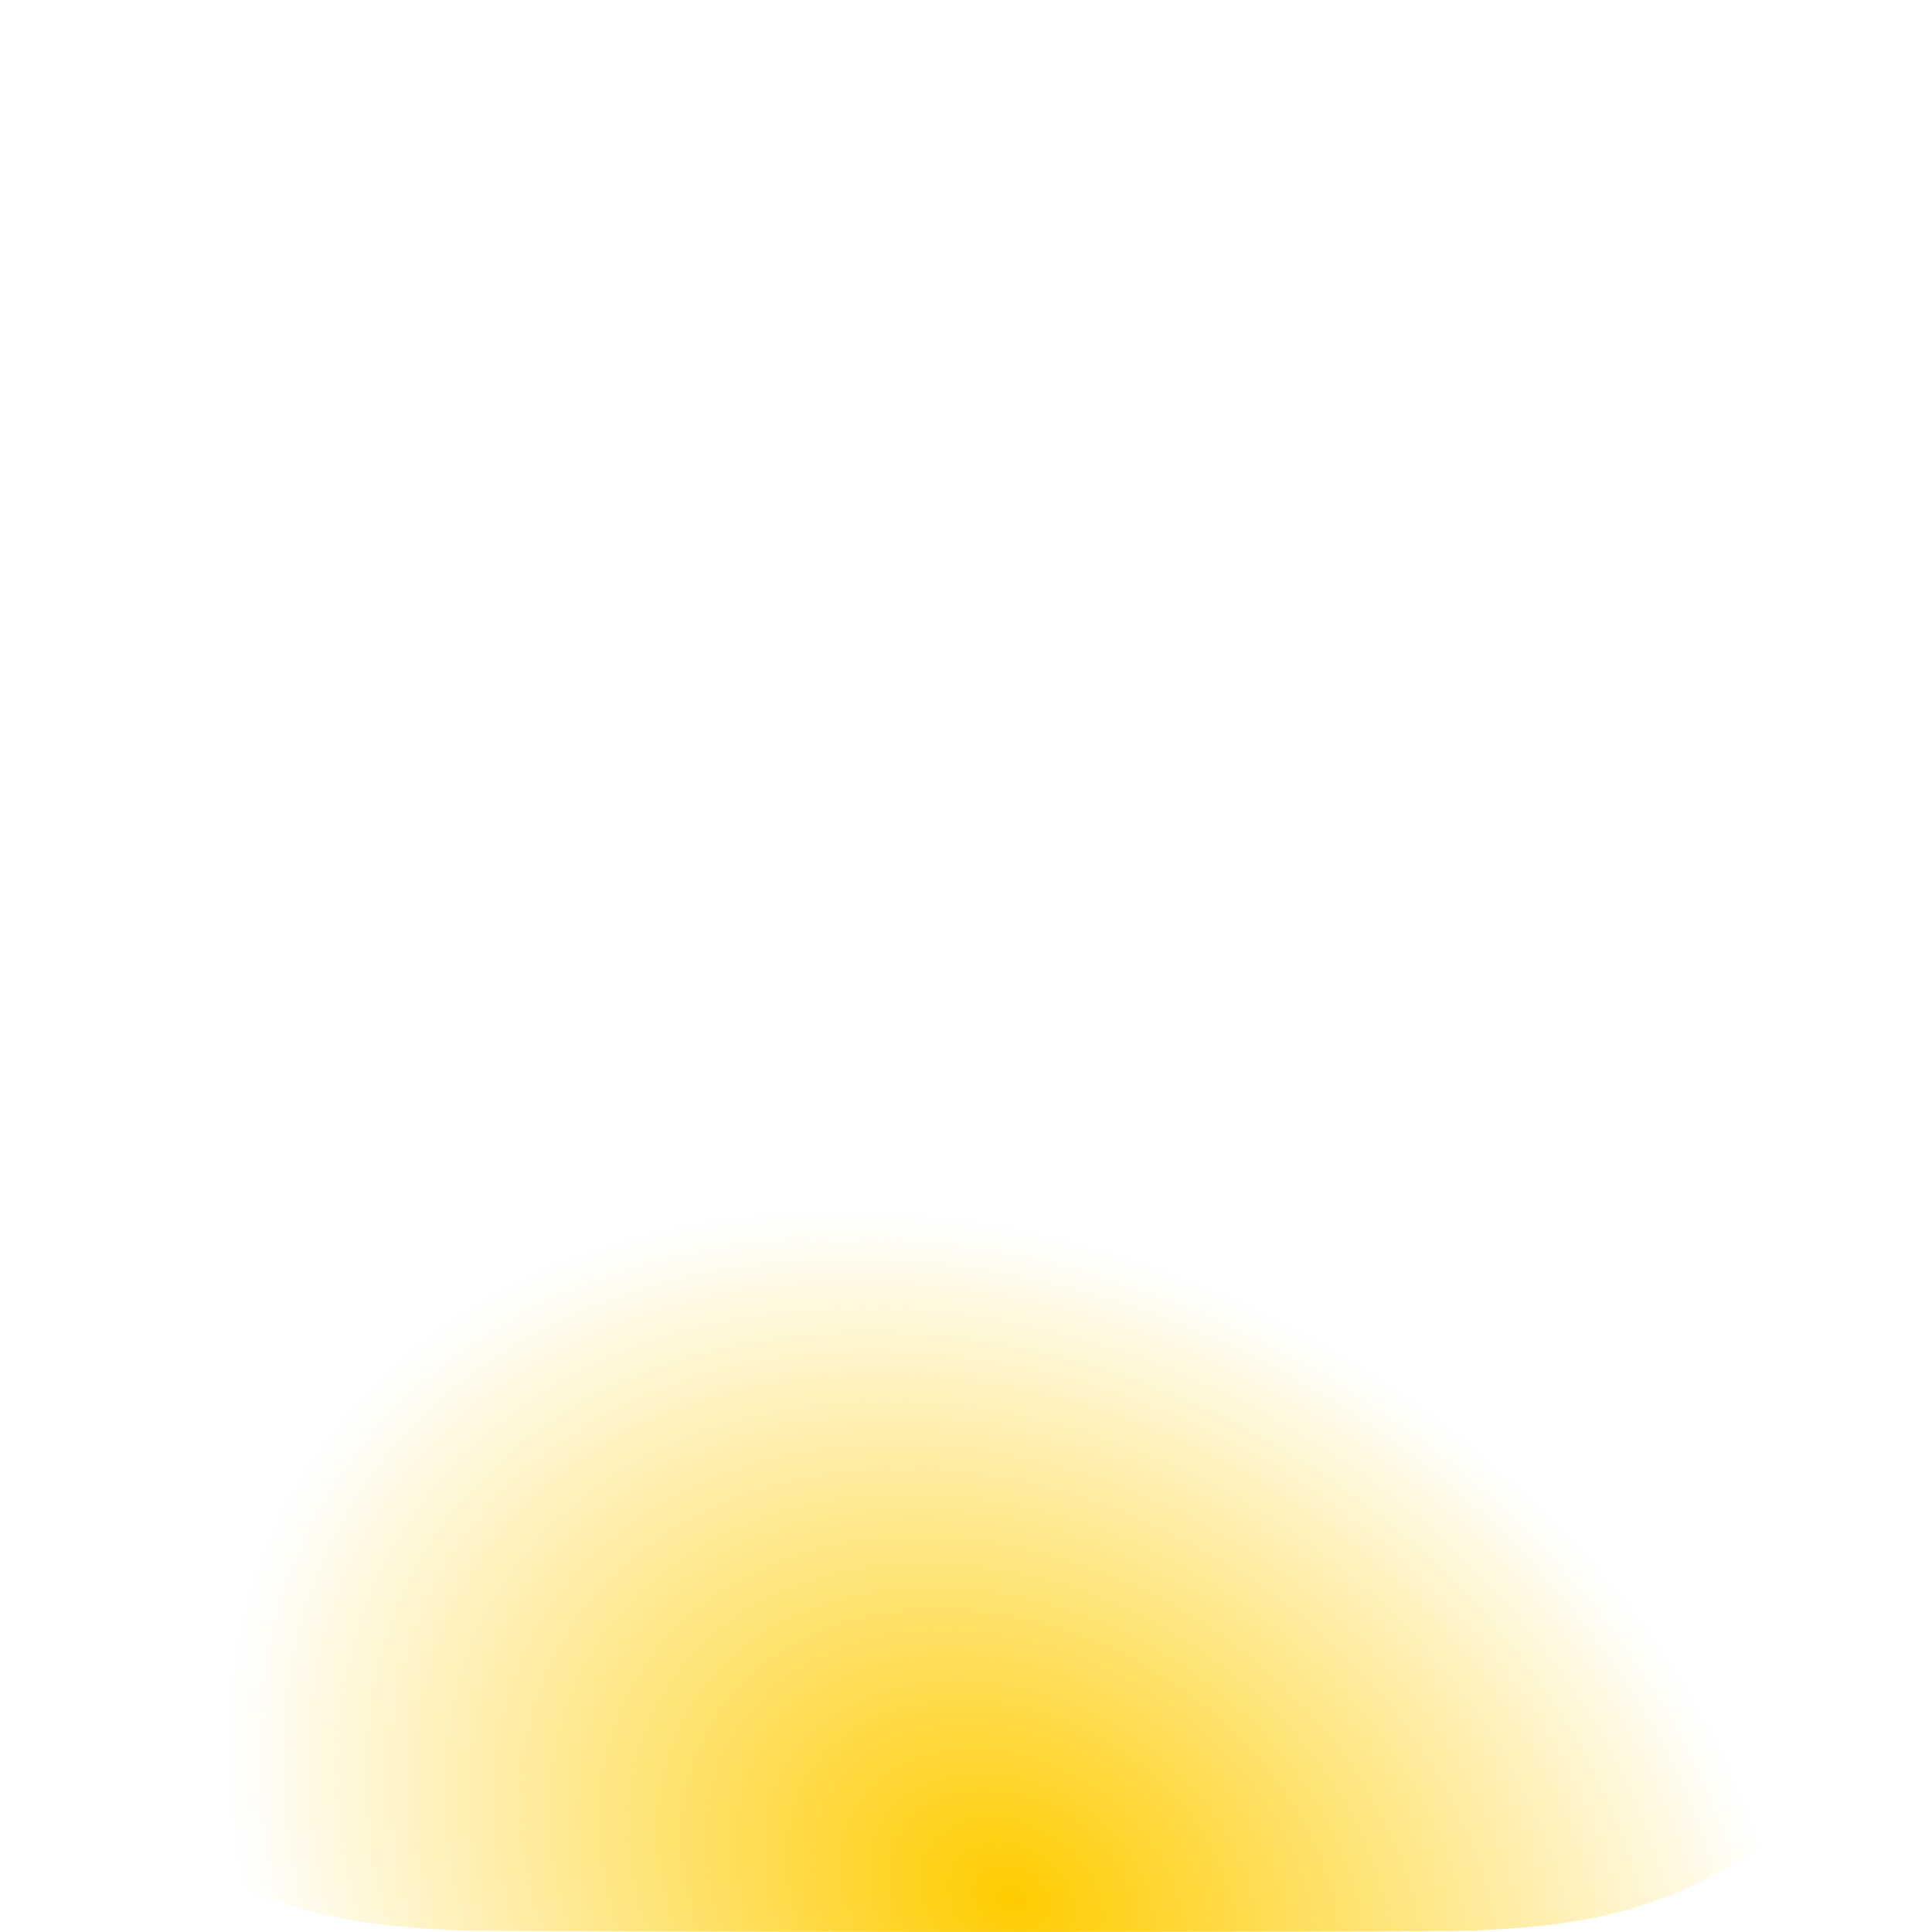 <?xml version="1.0" encoding="UTF-8" standalone="no"?><svg width='230' height='230' viewBox='0 0 230 230' fill='none' xmlns='http://www.w3.org/2000/svg'>
<path d='M115.035 0C67.027 0 52.984 0.049 50.253 0.274C40.402 1.096 34.27 2.646 27.59 5.975C22.442 8.531 18.381 11.495 14.379 15.651C7.079 23.225 2.658 32.546 1.059 43.624C0.282 49.001 0.053 50.101 0.008 77.576C-0.01 86.735 0.008 98.788 0.008 114.955C0.008 162.941 0.062 176.97 0.291 179.696C1.086 189.287 2.591 195.32 5.776 201.919C11.863 214.551 23.484 224.034 37.172 227.574C41.911 228.796 47.149 229.465 53.869 229.784C56.717 229.91 85.746 229.996 114.792 229.996C143.839 229.996 172.881 229.96 175.662 229.82C183.446 229.452 187.966 228.846 192.961 227.556C206.738 223.998 218.149 214.659 224.357 201.847C227.479 195.406 229.06 189.144 229.779 180.056C229.936 178.075 229.999 146.477 229.999 114.924C229.999 83.366 229.927 51.826 229.774 49.845C229.051 40.609 227.465 34.397 224.245 27.834C221.599 22.461 218.665 18.445 214.402 14.344C206.792 7.075 197.489 2.65 186.402 1.051C181.025 0.279 179.956 0.049 152.468 0H115.035Z' fill='url(#paint0_radial_211_464)'/>
<defs>
<radialGradient id='paint0_radial_211_464' cx='0' cy='0' r='1' gradientUnits='userSpaceOnUse' gradientTransform='translate(120.809 226.756) rotate(-59.87) scale(75.916 98.835)'>
<stop stop-color='#FFCC00'/>
<stop offset='1' stop-color='#FFCC00' stop-opacity='0'/>
</radialGradient>
</defs>
</svg>
